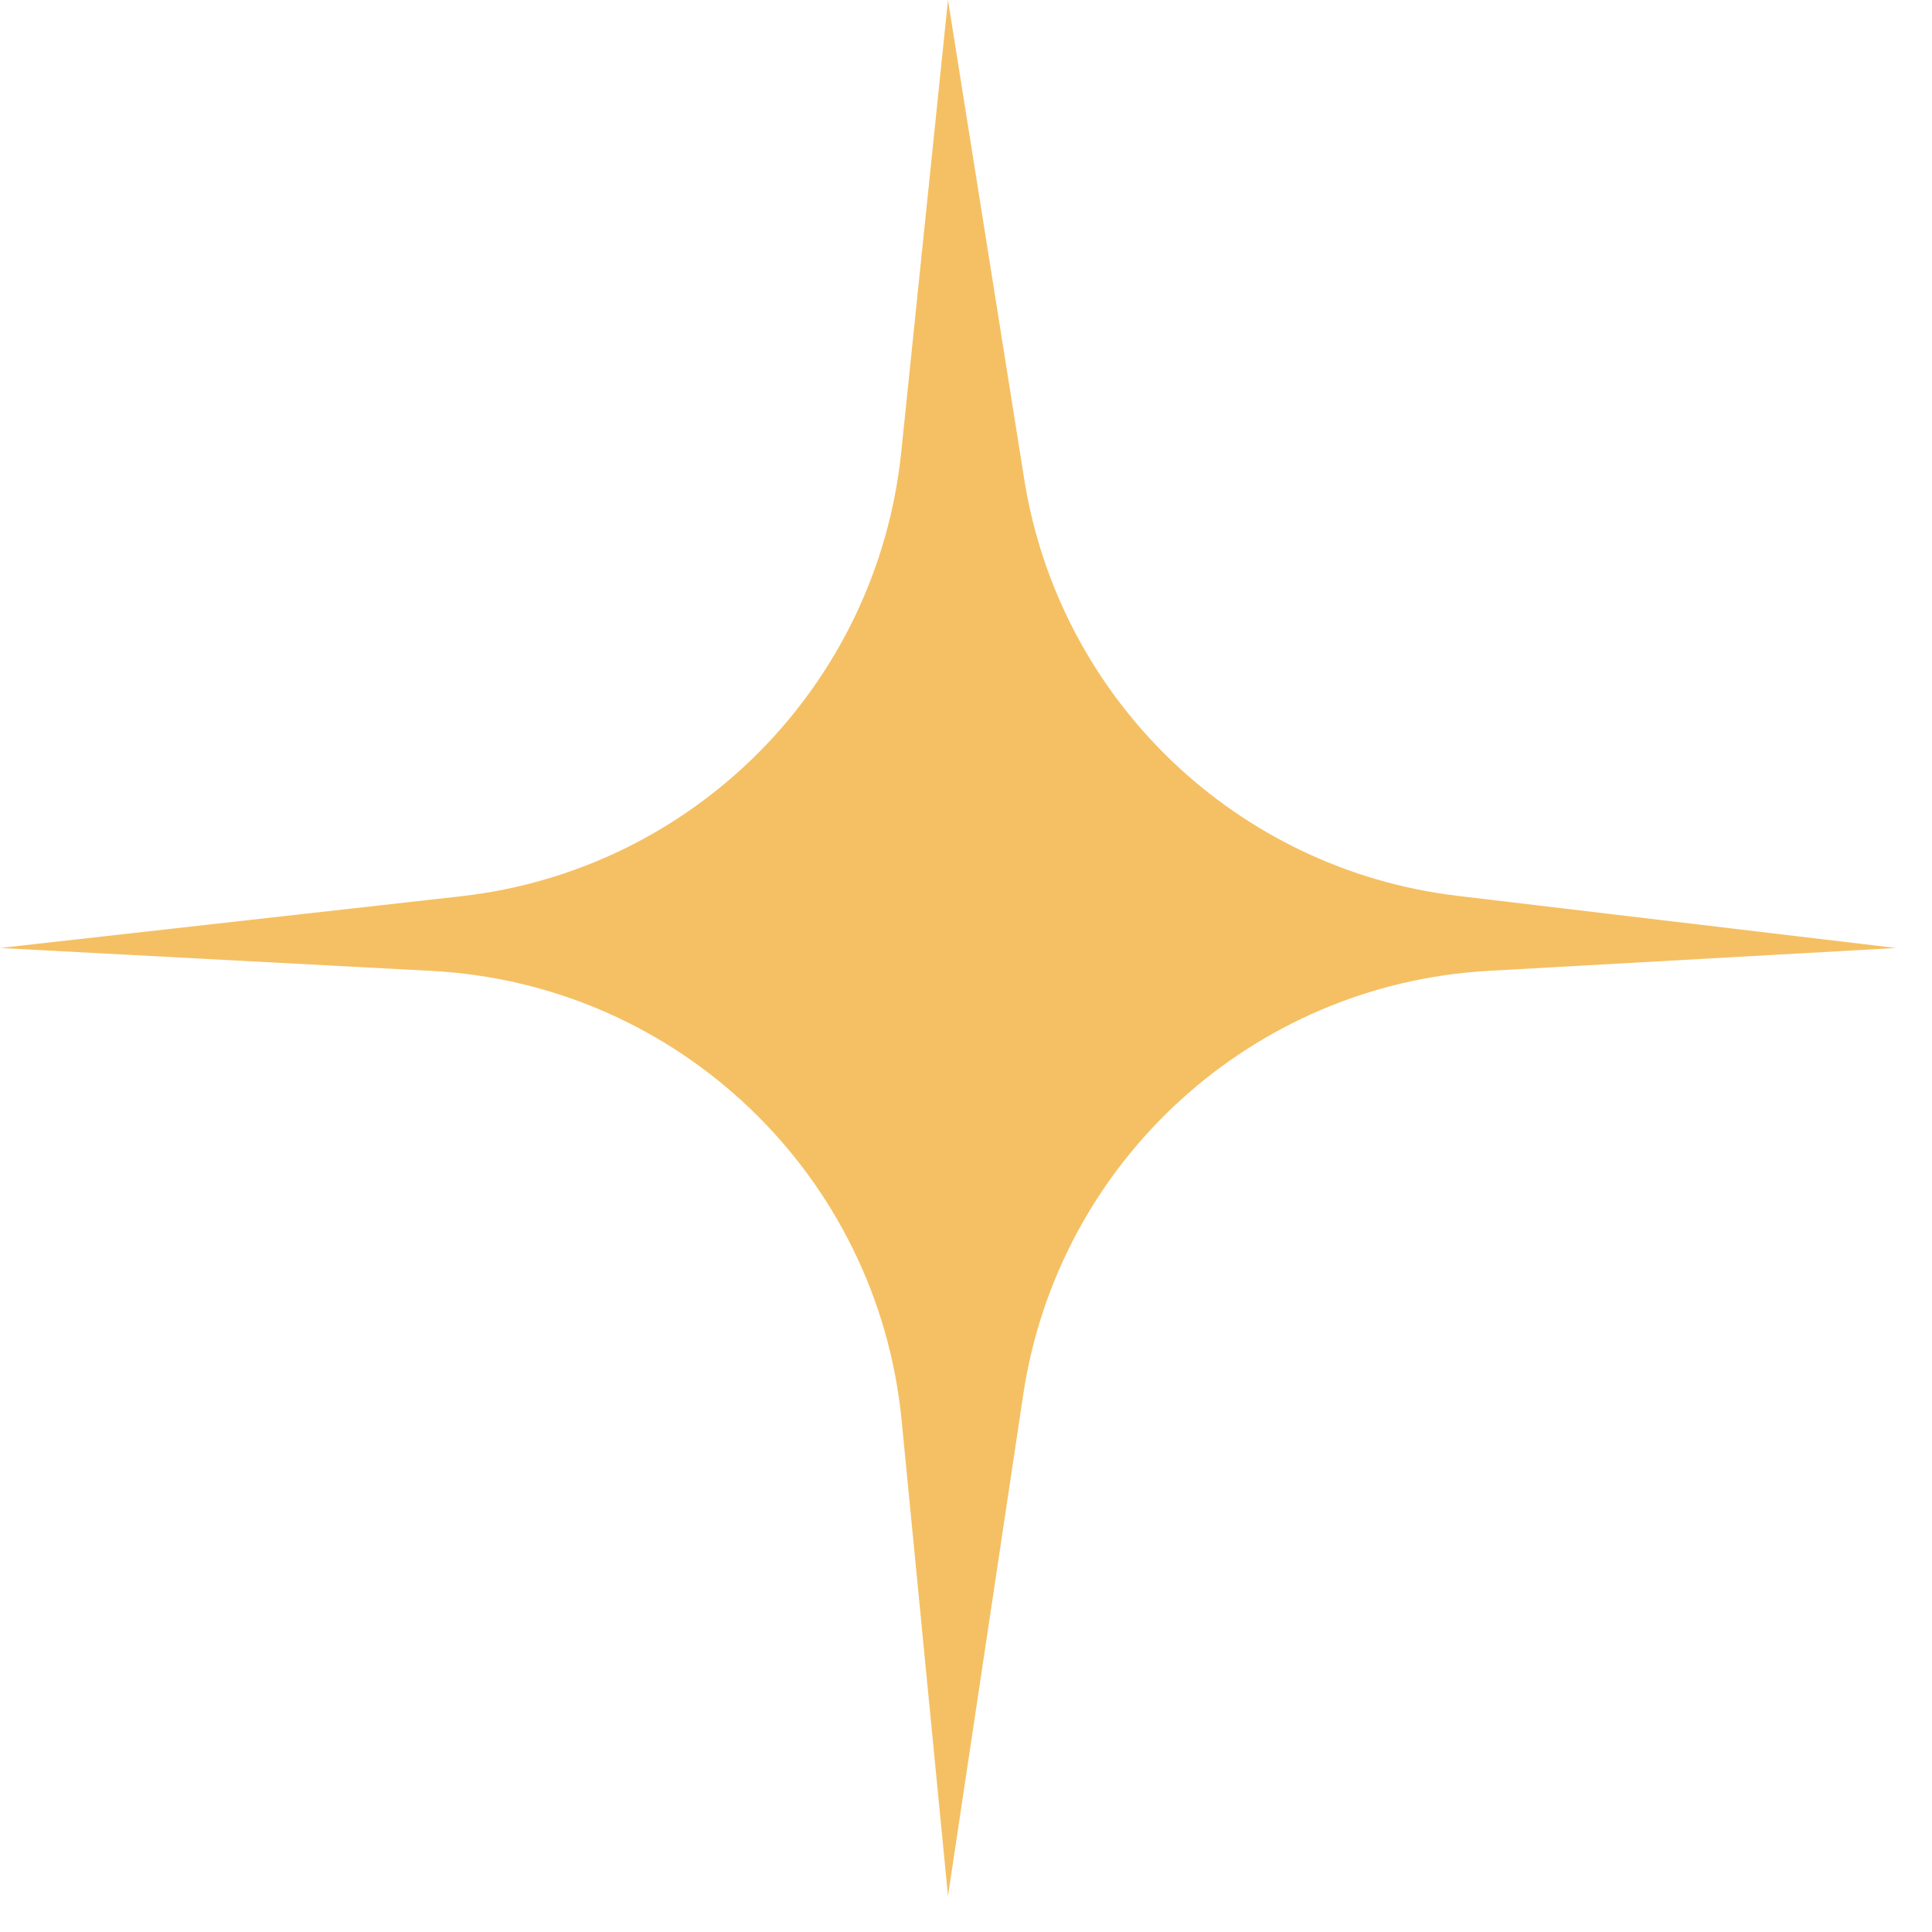 <svg width="31" height="31" viewBox="0 0 31 31" fill="none" xmlns="http://www.w3.org/2000/svg">
<path d="M15.211 -1.56228e-06L16.434 7.688C16.996 11.222 19.837 13.953 23.391 14.375L30.422 15.211L23.881 15.578C20.097 15.791 16.981 18.63 16.418 22.378L15.211 30.422L14.467 22.791C14.083 18.854 10.879 15.788 6.929 15.579L1.86603e-05 15.211L7.396 14.381C11.134 13.961 14.075 10.994 14.461 7.253L15.211 -1.56228e-06Z" fill="#F5C063"/>
</svg>
